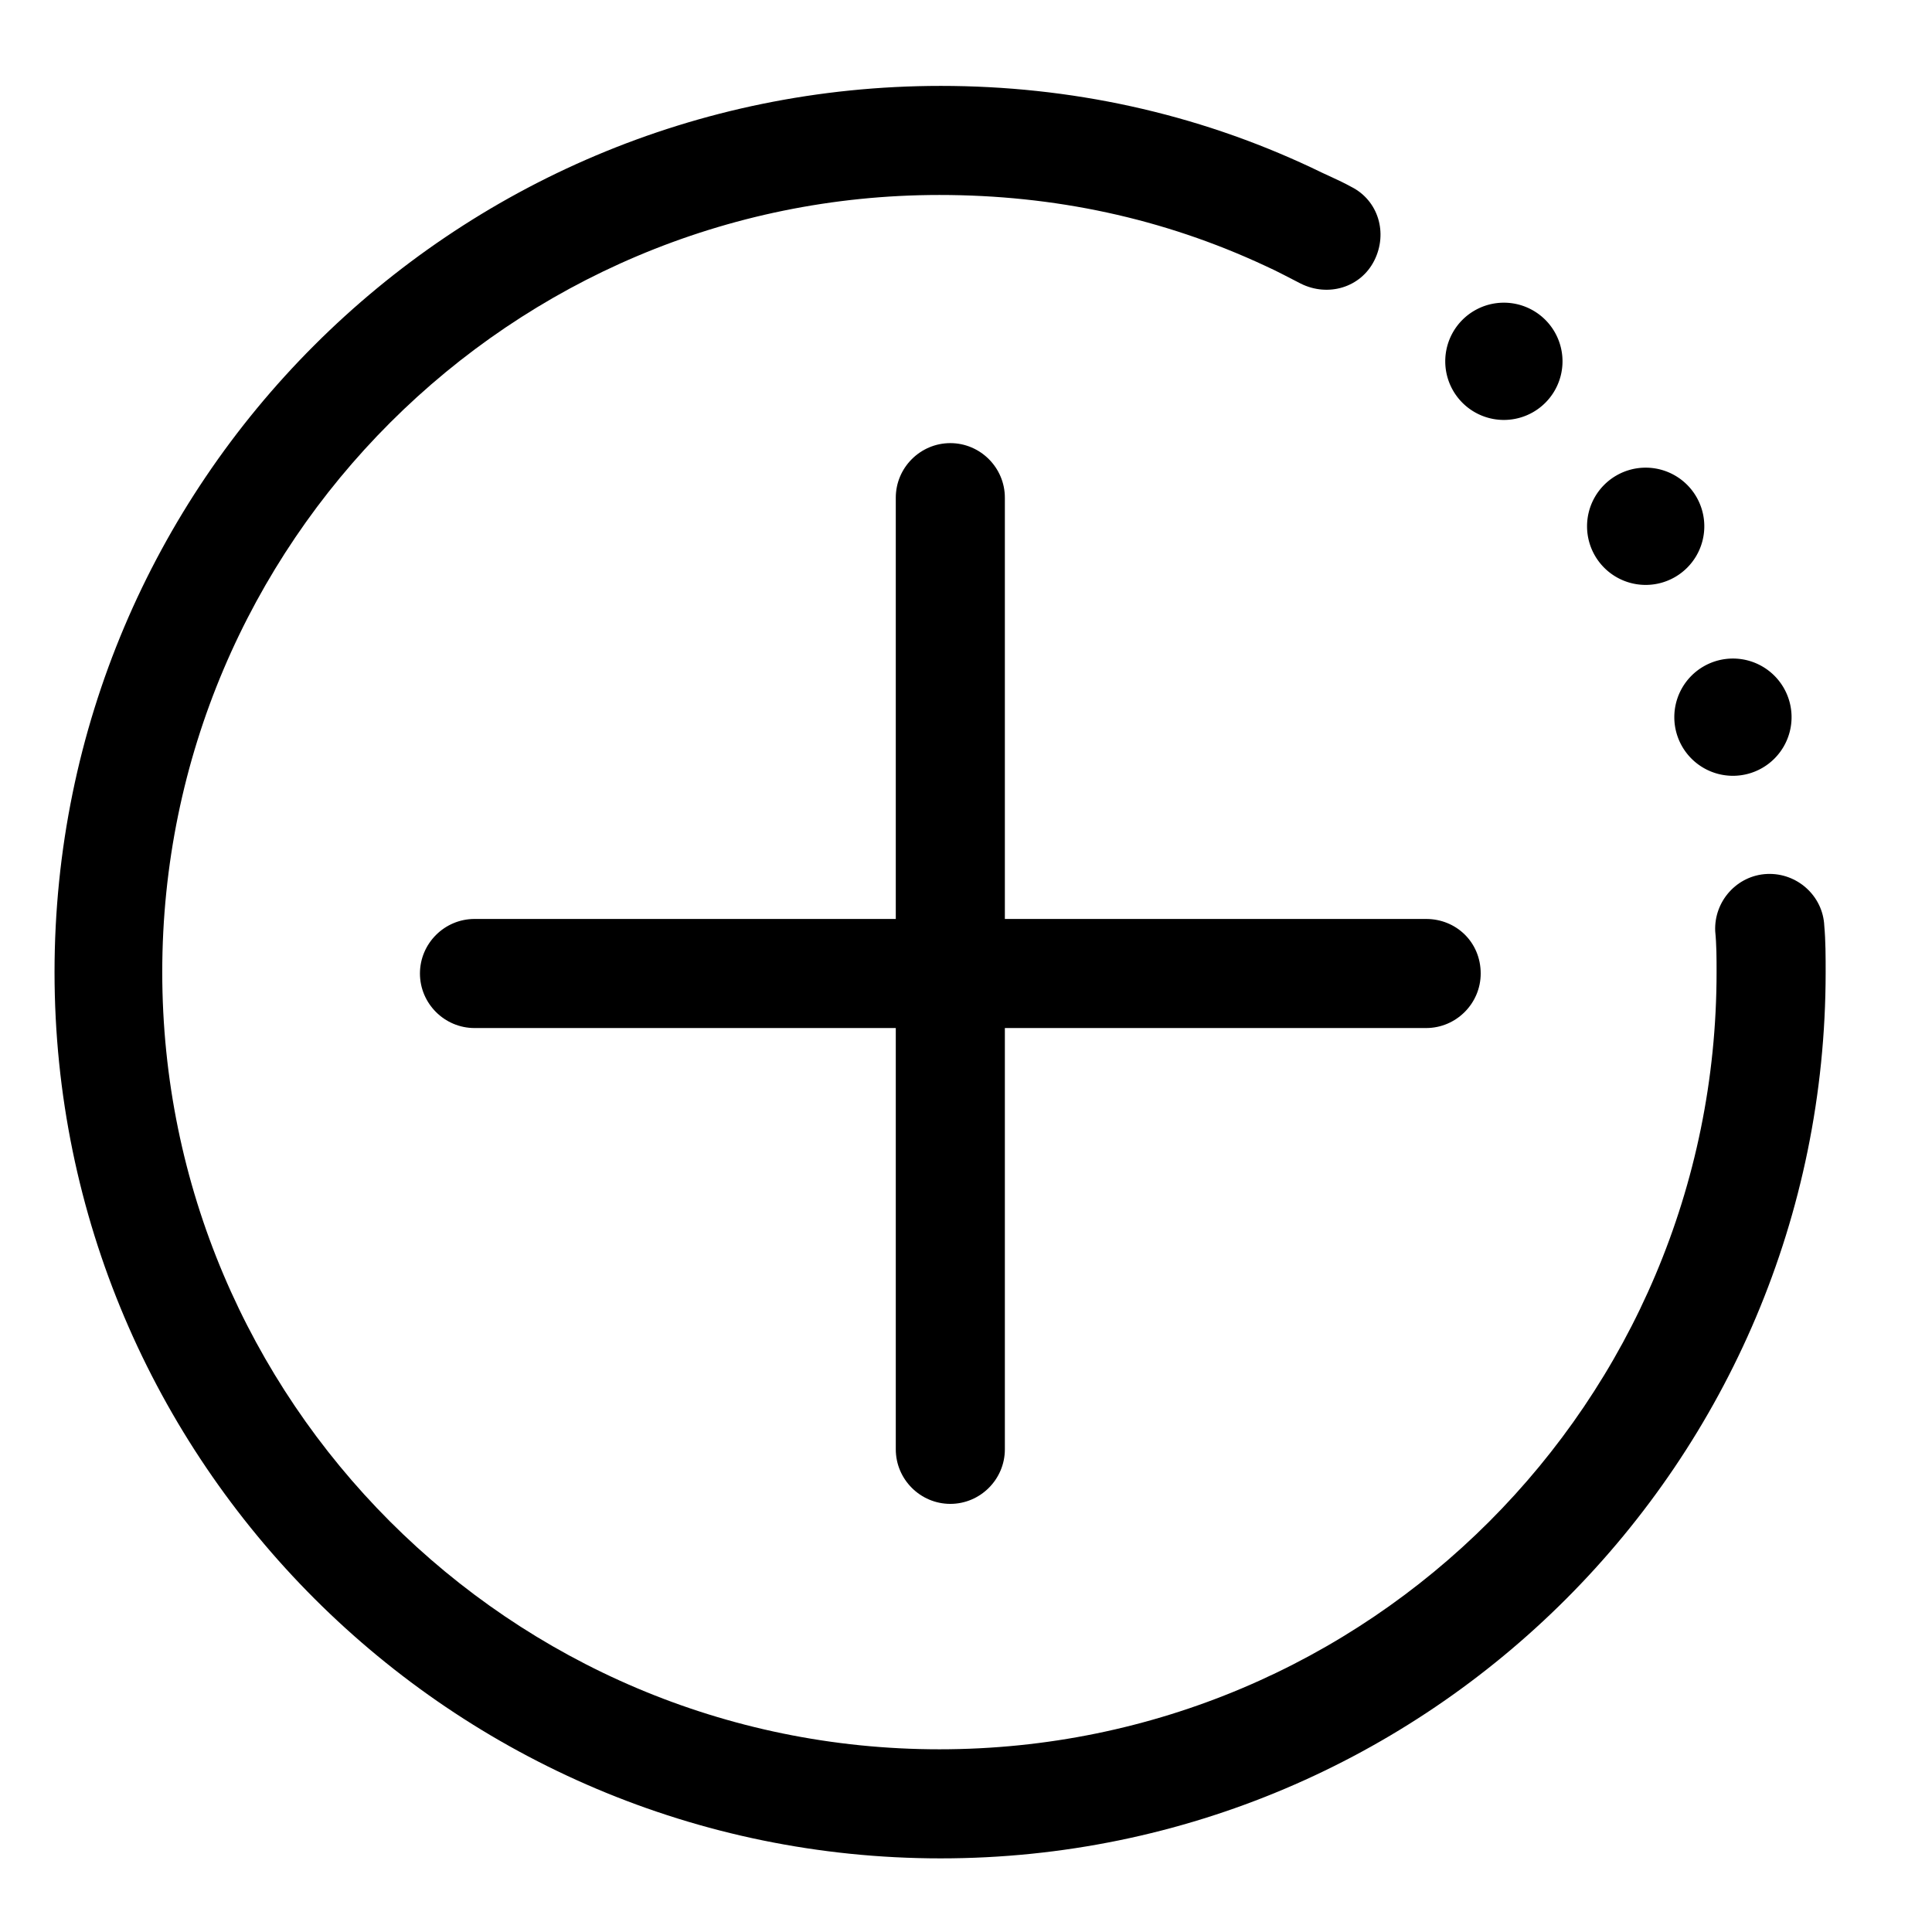<?xml version="1.0" standalone="no"?><!DOCTYPE svg PUBLIC "-//W3C//DTD SVG 1.1//EN" "http://www.w3.org/Graphics/SVG/1.1/DTD/svg11.dtd"><svg t="1543570822048" class="icon" style="" viewBox="0 0 1024 1024" version="1.1" xmlns="http://www.w3.org/2000/svg" p-id="20717" xmlns:xlink="http://www.w3.org/1999/xlink" width="28" height="28"><defs><style type="text/css"></style></defs><path d="M498.631 984.977c-258.71 0-469.725-210.292-469.725-469.725s210.292-469.725 469.725-469.725c68.652 0 135.136 14.453 196.562 43.359 7.227 3.613 14.453 6.504 20.957 10.117 14.453 7.227 19.512 24.57 12.285 39.023-7.227 14.453-24.57 19.512-39.023 12.285-5.781-2.891-12.285-6.504-18.789-9.394-54.199-25.293-112.011-37.578-172.714-37.578-226.913 0-411.912 184.277-411.912 411.912 0 226.913 184.277 411.912 411.912 411.912s411.912-184.277 411.912-411.912c0-7.227 0-14.453-0.723-21.68-0.723-15.898 11.562-29.629 27.461-30.351 15.898-0.723 29.629 11.562 30.351 27.461 0.723 7.949 0.723 16.621 0.723 24.57 0 259.433-210.292 469.725-469.002 469.725z" p-id="20718"></path><path d="M918.493 380.116m-31.074 0a31.074 31.074 0 1 0 62.148 0 31.074 31.074 0 1 0-62.148 0Z" p-id="20719"></path><path d="M872.243 278.944m-31.074 0a31.074 31.074 0 1 0 62.148 0 31.074 31.074 0 1 0-62.148 0Z" p-id="20720"></path><path d="M797.087 191.503m-31.074 0a31.074 31.074 0 1 0 62.148 0 31.074 31.074 0 1 0-62.148 0Z" p-id="20721"></path><path d="M755.896 487.068h-223.3v-223.3c0-15.898-13.008-28.906-28.906-28.906s-28.906 13.008-28.906 28.906v223.3h-223.3c-15.898 0-28.906 13.008-28.906 28.906s13.008 28.906 28.906 28.906h223.3v223.3c0 15.898 13.008 28.906 28.906 28.906s28.906-13.008 28.906-28.906v-223.3h223.3c15.898 0 28.906-13.008 28.906-28.906 0-16.621-13.008-28.906-28.906-28.906z" p-id="20722"></path></svg>